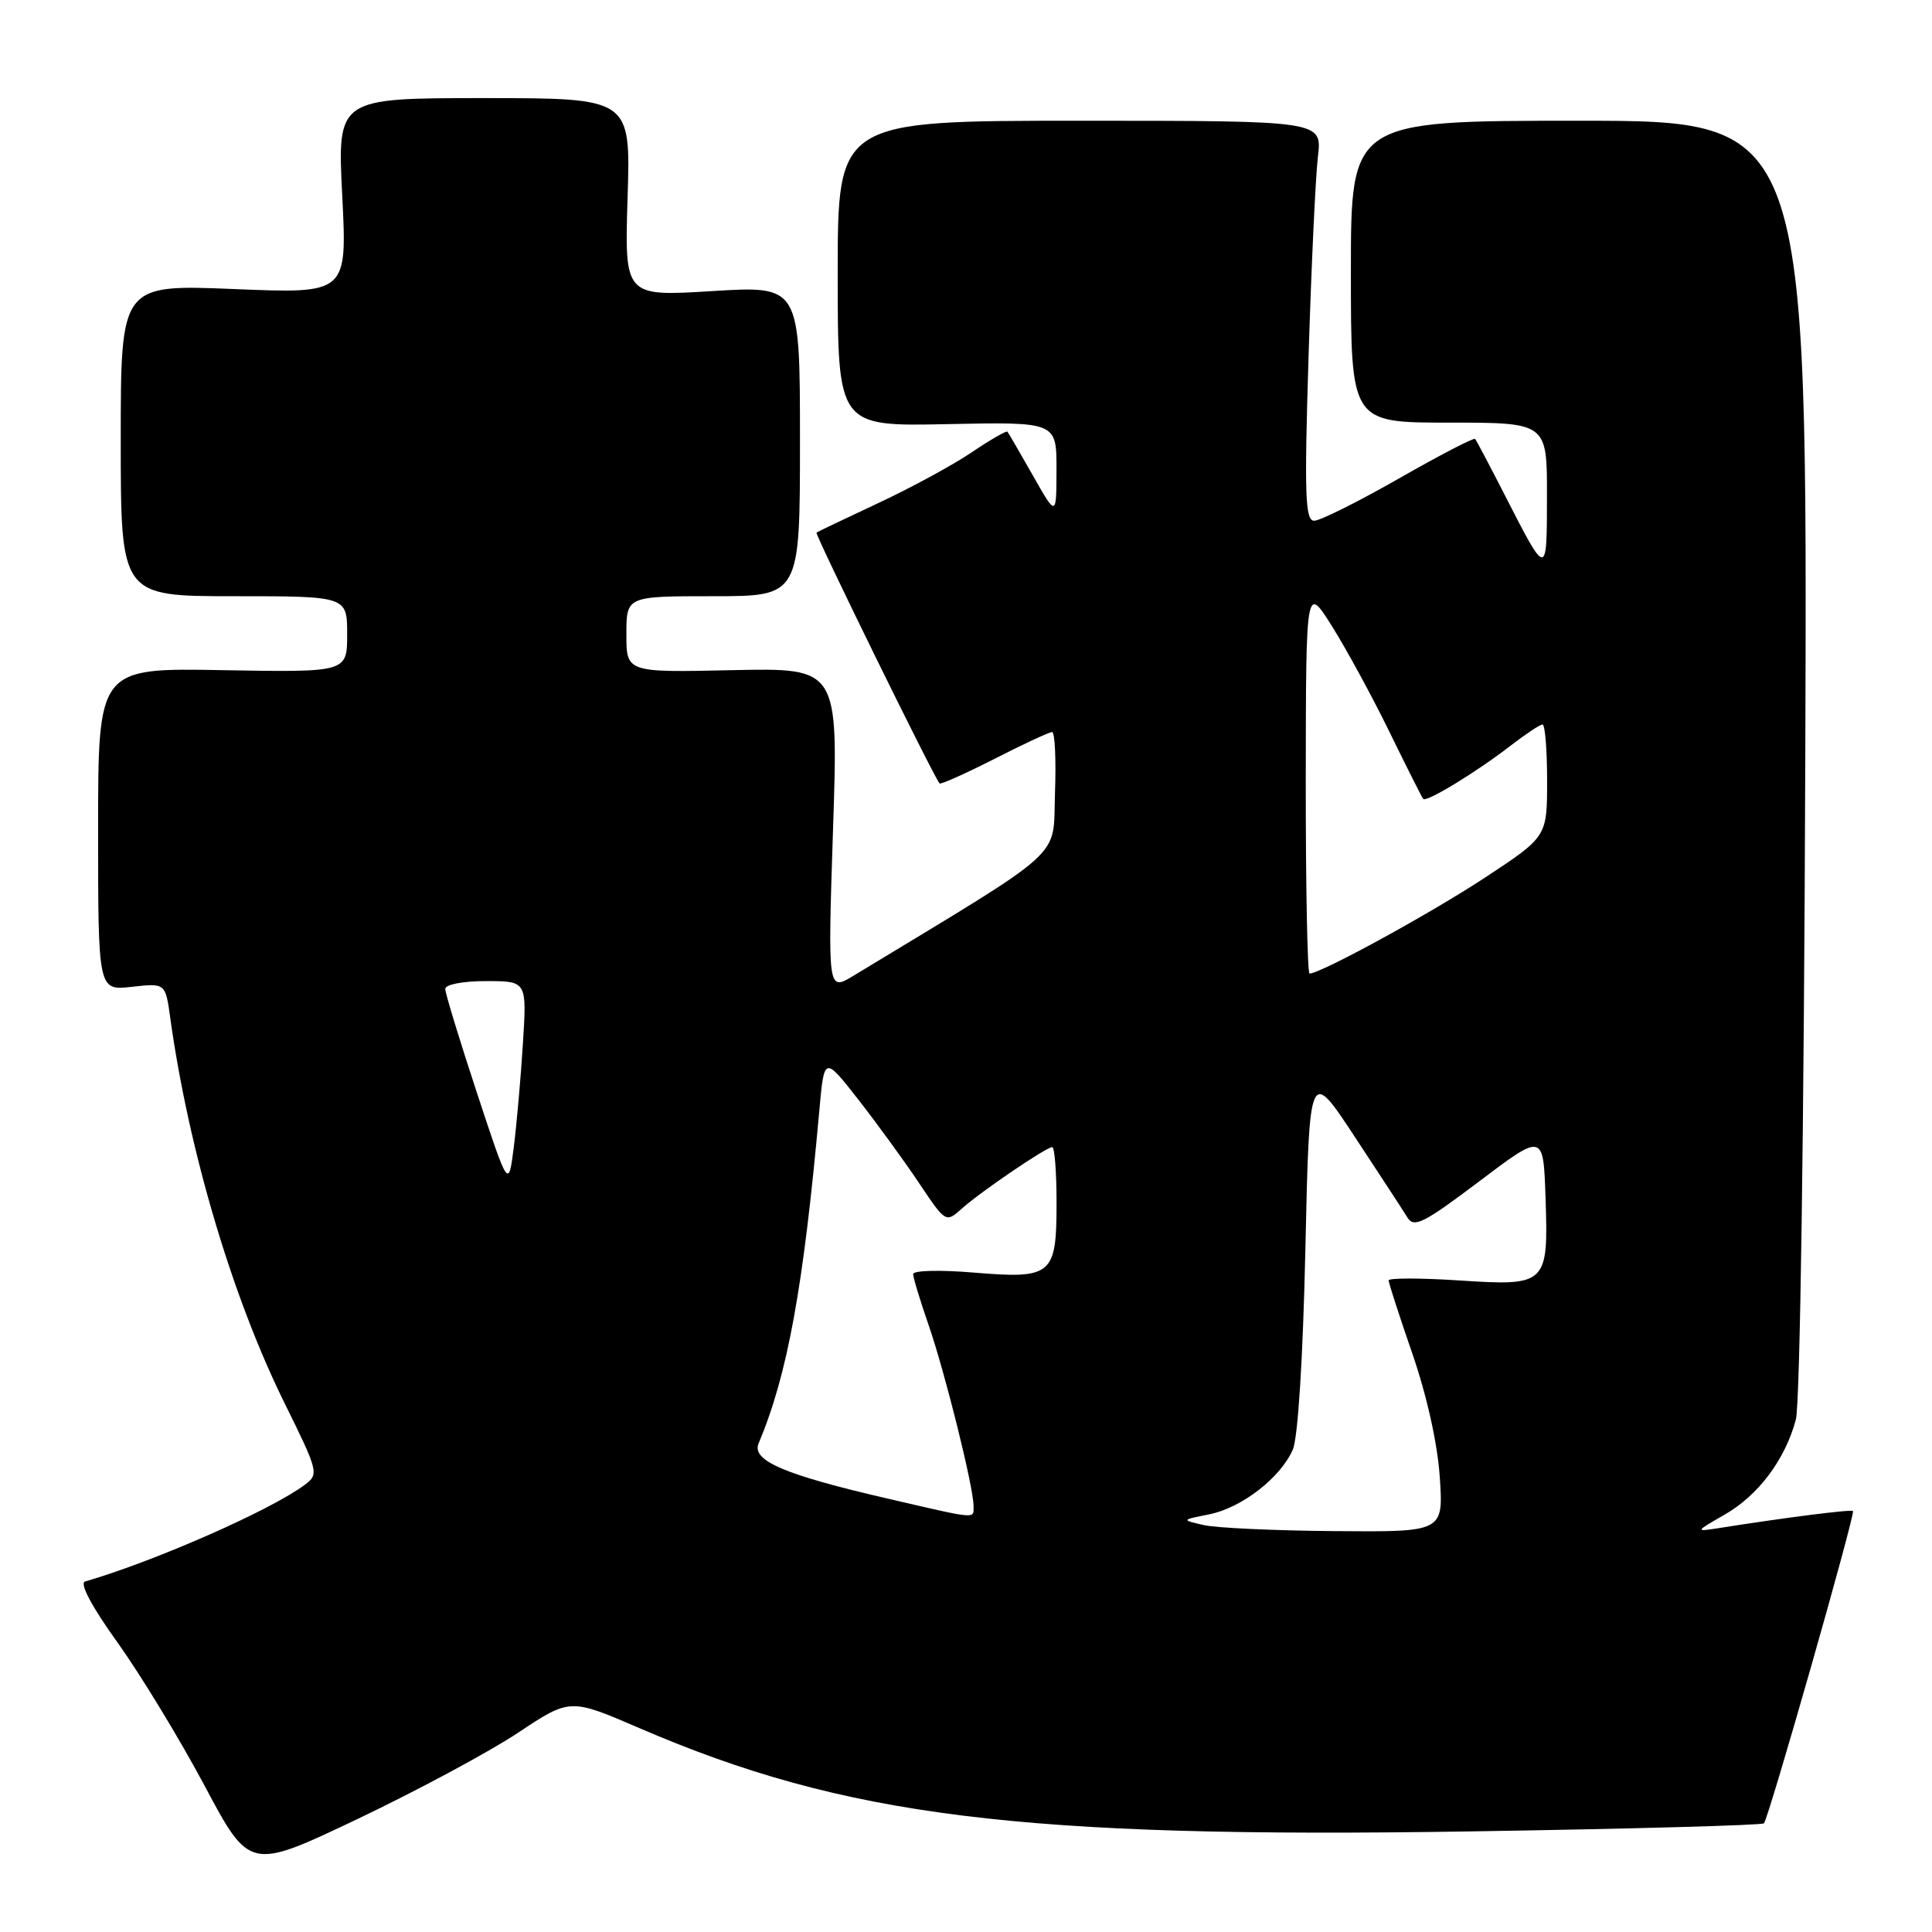 <?xml version="1.0" encoding="UTF-8" standalone="no"?>
<!DOCTYPE svg PUBLIC "-//W3C//DTD SVG 1.1//EN" "http://www.w3.org/Graphics/SVG/1.1/DTD/svg11.dtd" >
<svg xmlns="http://www.w3.org/2000/svg" xmlns:xlink="http://www.w3.org/1999/xlink" version="1.1" viewBox="0 0 256 256">
 <g >
 <path fill="currentColor"
d=" M 68.64 229.60 C 75.53 225.02 75.53 225.02 84.69 228.97 C 111.97 240.73 135.12 243.61 194.88 242.67 C 215.99 242.34 233.47 241.86 233.73 241.60 C 234.34 240.99 245.86 200.59 245.53 200.22 C 245.30 199.97 236.32 201.12 227.50 202.52 C 224.63 202.97 224.67 202.90 228.47 200.73 C 232.97 198.17 236.55 193.40 237.96 188.10 C 238.52 185.99 239.04 149.67 239.21 100.25 C 239.50 16.00 239.50 16.00 209.25 16.00 C 179.00 16.00 179.00 16.00 179.00 36.00 C 179.00 56.00 179.00 56.00 192.00 56.00 C 205.00 56.00 205.00 56.00 204.98 65.75 C 204.97 76.59 205.01 76.59 199.34 65.50 C 197.37 61.65 195.63 58.35 195.46 58.16 C 195.28 57.97 190.74 60.33 185.35 63.41 C 179.97 66.48 174.92 69.00 174.14 69.00 C 172.94 69.00 172.82 65.69 173.39 47.25 C 173.76 35.29 174.32 23.36 174.63 20.75 C 175.20 16.00 175.20 16.00 143.10 16.00 C 111.00 16.00 111.00 16.00 111.00 36.25 C 111.00 56.50 111.00 56.50 125.50 56.20 C 140.00 55.90 140.00 55.90 139.99 62.20 C 139.98 68.50 139.98 68.50 136.86 63.00 C 135.14 59.98 133.63 57.37 133.49 57.20 C 133.35 57.04 131.21 58.28 128.73 59.95 C 126.25 61.63 120.68 64.65 116.36 66.67 C 112.04 68.69 108.36 70.45 108.19 70.57 C 107.93 70.75 123.72 102.94 124.50 103.81 C 124.65 103.97 127.92 102.51 131.76 100.56 C 135.59 98.60 139.04 97.00 139.41 97.00 C 139.78 97.00 139.95 100.65 139.79 105.11 C 139.47 113.99 141.77 111.91 113.09 129.29 C 109.68 131.36 109.68 131.36 110.38 109.93 C 111.09 88.50 111.09 88.50 97.04 88.80 C 83.00 89.11 83.00 89.11 83.00 84.05 C 83.00 79.00 83.00 79.00 94.50 79.00 C 106.00 79.00 106.00 79.00 106.00 58.43 C 106.00 37.86 106.00 37.86 94.38 38.57 C 82.75 39.29 82.75 39.29 83.16 26.14 C 83.57 13.00 83.57 13.00 64.13 13.00 C 44.69 13.00 44.69 13.00 45.35 25.96 C 46.00 38.92 46.00 38.92 31.00 38.30 C 16.00 37.69 16.00 37.69 16.00 58.34 C 16.00 79.00 16.00 79.00 31.00 79.00 C 46.00 79.00 46.00 79.00 46.00 84.05 C 46.00 89.09 46.00 89.09 29.50 88.80 C 13.00 88.50 13.00 88.50 13.00 109.88 C 13.00 131.26 13.00 131.26 17.46 130.76 C 21.92 130.26 21.92 130.26 22.56 134.88 C 25.00 152.43 30.76 171.85 37.69 185.89 C 42.18 194.97 42.27 195.33 40.42 196.72 C 35.94 200.08 20.60 206.84 11.27 209.56 C 10.51 209.79 12.16 212.89 15.58 217.65 C 18.62 221.90 23.81 230.43 27.10 236.60 C 33.08 247.83 33.08 247.83 47.41 241.01 C 55.30 237.25 64.85 232.12 68.64 229.60 Z  M 159.50 202.08 C 156.50 201.40 156.50 201.40 160.22 200.66 C 164.52 199.80 169.67 195.82 171.30 192.09 C 171.99 190.53 172.65 179.96 172.97 165.50 C 173.50 141.50 173.50 141.50 179.50 150.61 C 182.80 155.62 185.95 160.44 186.50 161.34 C 187.36 162.73 188.68 162.07 196.00 156.54 C 204.50 150.12 204.50 150.12 204.79 158.66 C 205.18 170.24 204.99 170.43 193.27 169.66 C 188.17 169.33 184.00 169.33 184.00 169.66 C 184.00 169.99 185.42 174.37 187.15 179.38 C 189.07 184.95 190.49 191.33 190.78 195.75 C 191.26 203.00 191.26 203.00 176.88 202.88 C 168.97 202.82 161.15 202.46 159.50 202.08 Z  M 117.48 198.54 C 103.91 195.40 99.56 193.53 100.52 191.26 C 104.36 182.12 106.45 170.65 108.56 147.21 C 109.21 139.92 109.21 139.92 113.74 145.71 C 116.22 148.89 119.85 153.87 121.79 156.78 C 125.29 162.01 125.33 162.04 127.41 160.18 C 129.92 157.92 138.63 152.00 139.43 152.00 C 139.74 152.00 140.00 155.32 140.00 159.38 C 140.00 169.00 139.42 169.49 128.98 168.62 C 124.59 168.25 121.00 168.34 121.00 168.82 C 121.00 169.30 121.92 172.34 123.05 175.59 C 125.21 181.83 129.00 197.06 129.00 199.54 C 129.00 201.31 129.71 201.37 117.48 198.54 Z  M 63.19 144.79 C 60.89 137.80 59.00 131.62 59.00 131.04 C 59.00 130.45 61.32 130.00 64.41 130.00 C 69.81 130.00 69.81 130.00 69.29 138.25 C 69.01 142.79 68.46 148.97 68.08 152.00 C 67.38 157.50 67.38 157.50 63.19 144.79 Z  M 173.02 103.25 C 173.05 77.50 173.05 77.50 176.51 83.00 C 178.41 86.03 181.84 92.33 184.12 97.00 C 186.40 101.67 188.41 105.66 188.58 105.86 C 189.00 106.35 195.63 102.31 200.14 98.82 C 202.15 97.27 204.06 96.00 204.39 96.00 C 204.73 96.00 205.00 99.35 205.00 103.44 C 205.00 110.87 205.00 110.87 196.75 116.30 C 189.51 121.06 175.00 129.00 173.52 129.00 C 173.24 129.00 173.01 117.41 173.02 103.25 Z "/>
</g>
</svg>